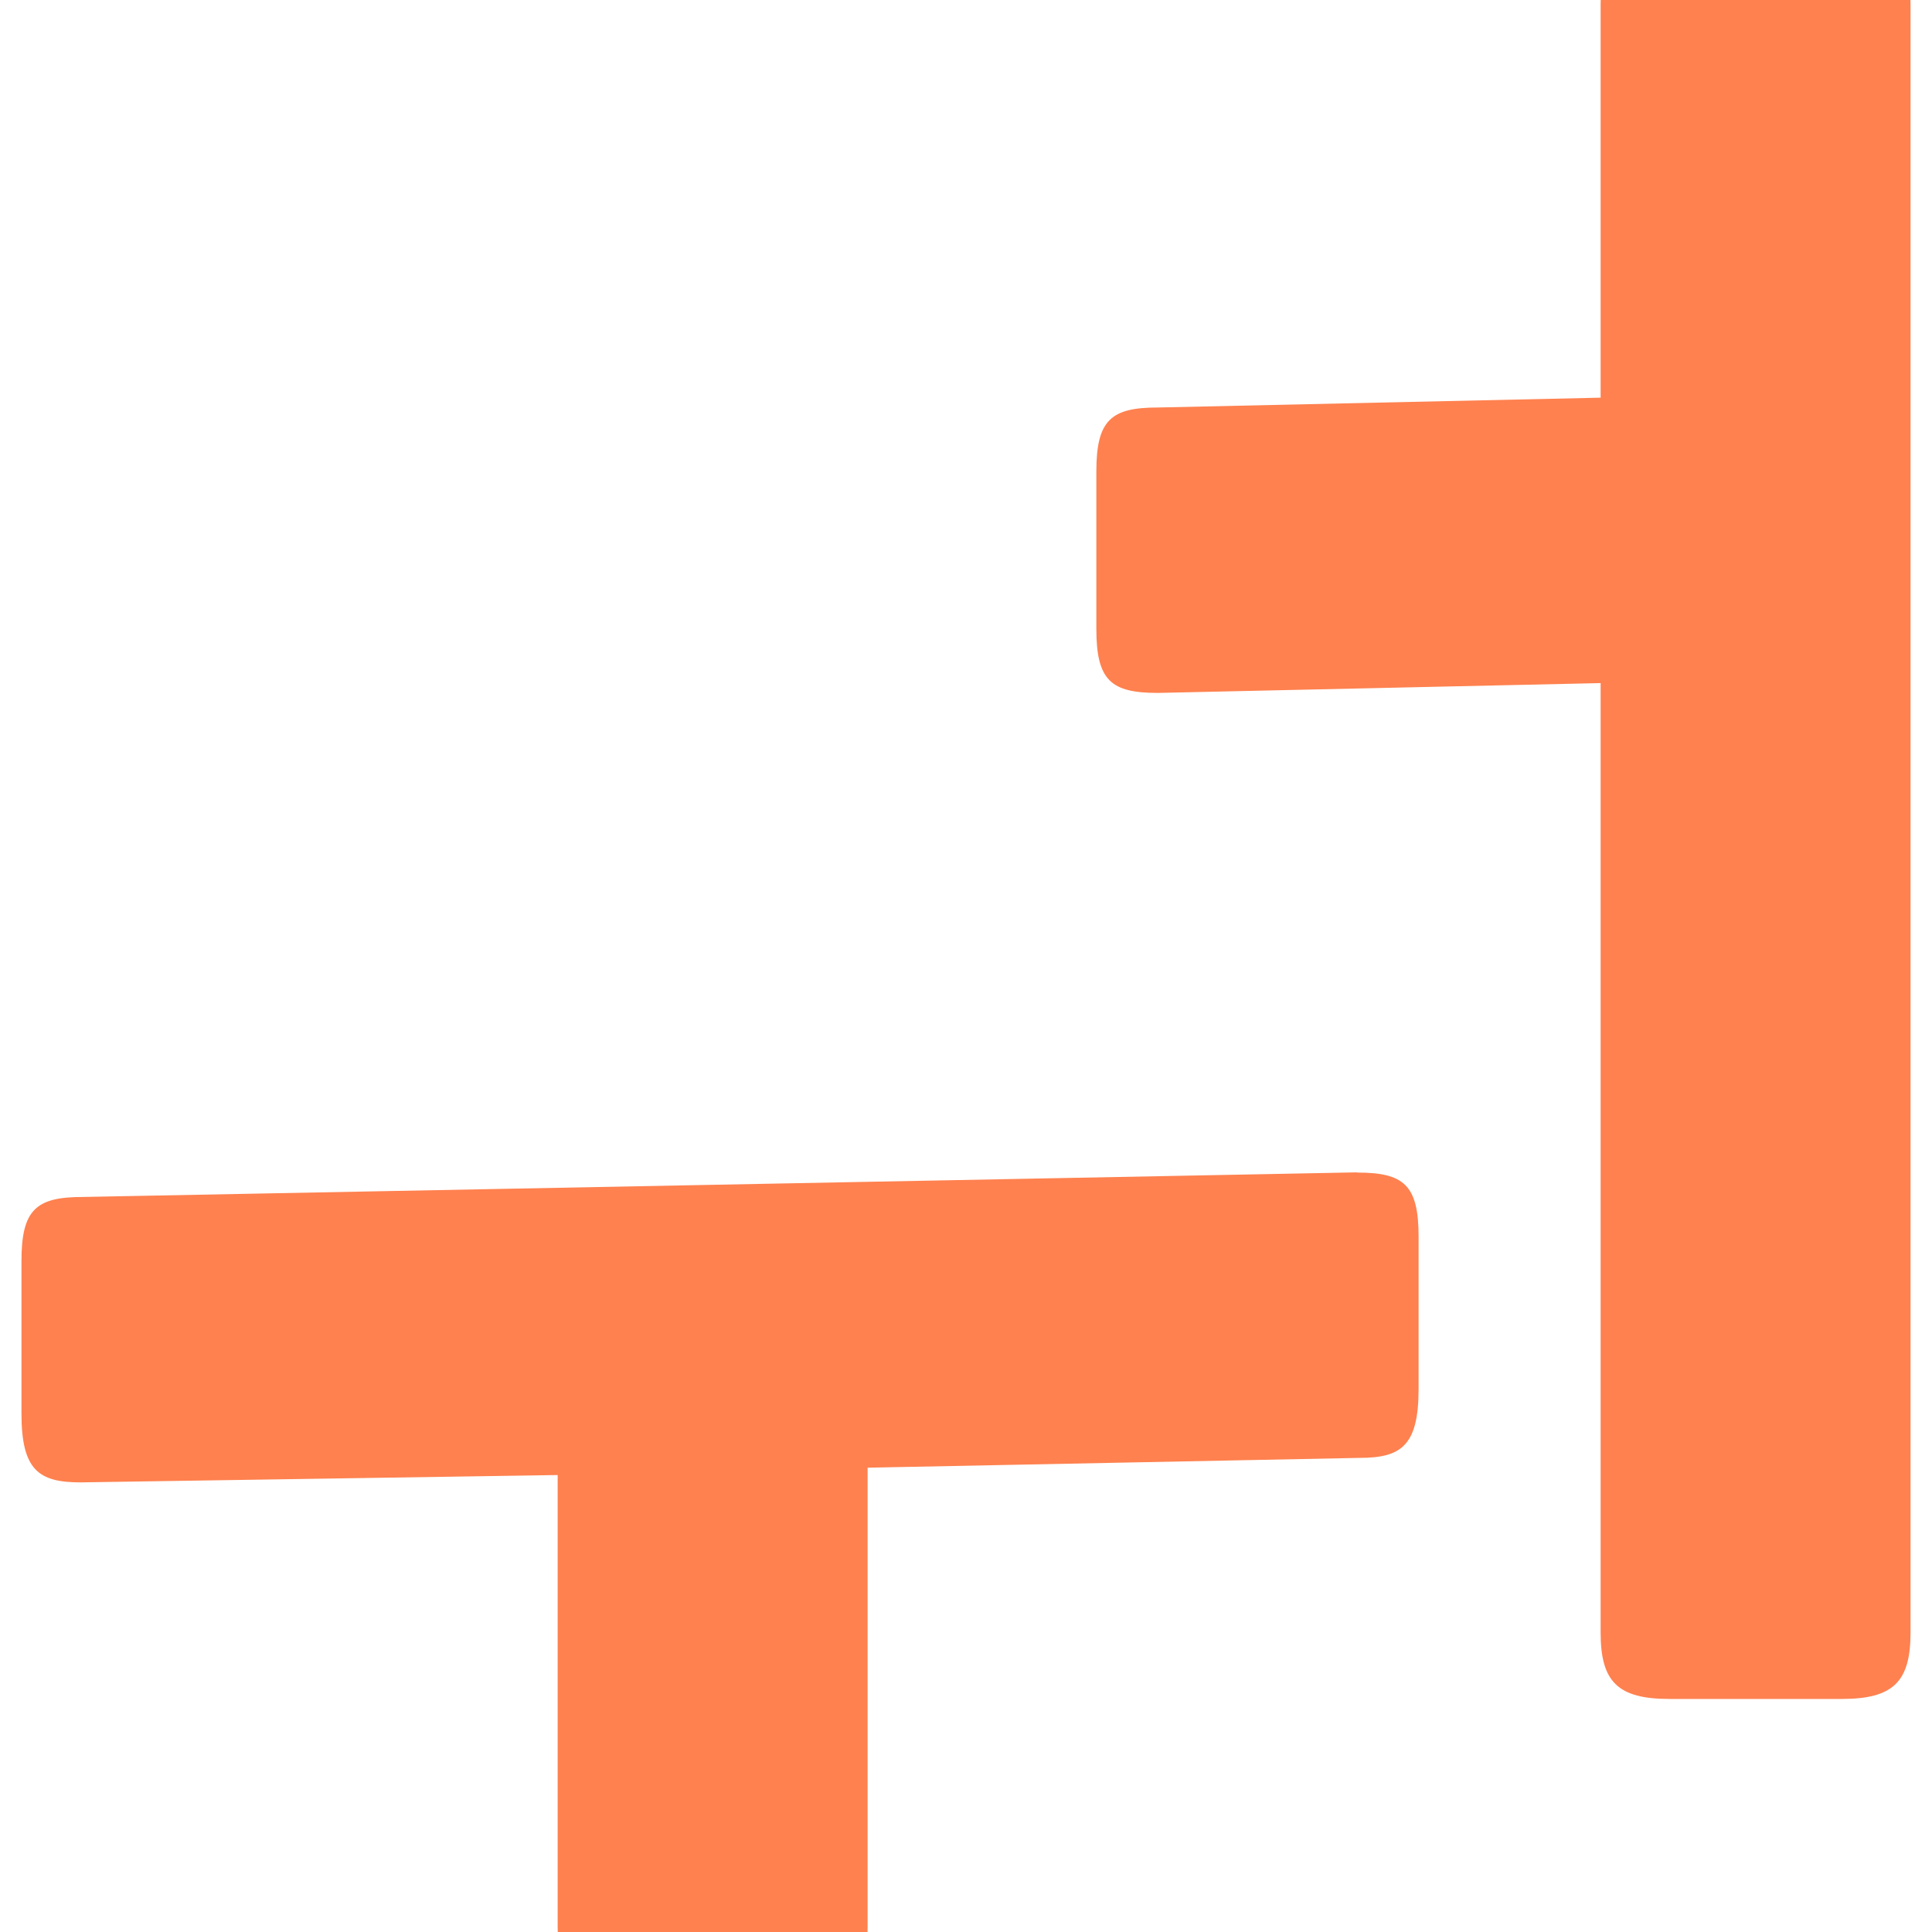 <svg width="90" height="90" viewBox="0 0 90 90" fill="none" xmlns="http://www.w3.org/2000/svg">
<g clip-path="url(#clip0_1983_1871)">
<path d="M63.217 54.623C65.394 54.623 66.083 55.196 66.083 57.604V64.707C66.083 67.341 65.278 67.914 63.333 67.914L40.416 68.371V89.796C40.416 92.088 39.611 92.892 37.208 92.892H29.186C26.778 92.892 25.978 92.088 25.978 89.796V68.713L3.75 69.055C1.799 69.055 1 68.482 1 65.843V58.74C1 56.337 1.689 55.759 3.865 55.759L63.222 54.613L63.217 54.623ZM74.563 18.53V0.197C74.563 -2.095 75.367 -2.895 77.77 -2.895H85.793C88.201 -2.895 89 -2.095 89 0.197V76.052C89 78.344 88.196 79.144 85.793 79.144H77.77C75.362 79.144 74.563 78.344 74.563 76.052V31.821L53.938 32.279C51.761 32.279 51.072 31.706 51.072 29.298V21.963C51.072 19.561 51.761 18.983 53.938 18.983L74.563 18.525V18.53Z" fill="#FF814F"/>
</g>
<defs>
<clipPath id="clip0_1983_1871">
<rect width="90" height="90" fill="white"/>
</clipPath>
</defs>
</svg>
